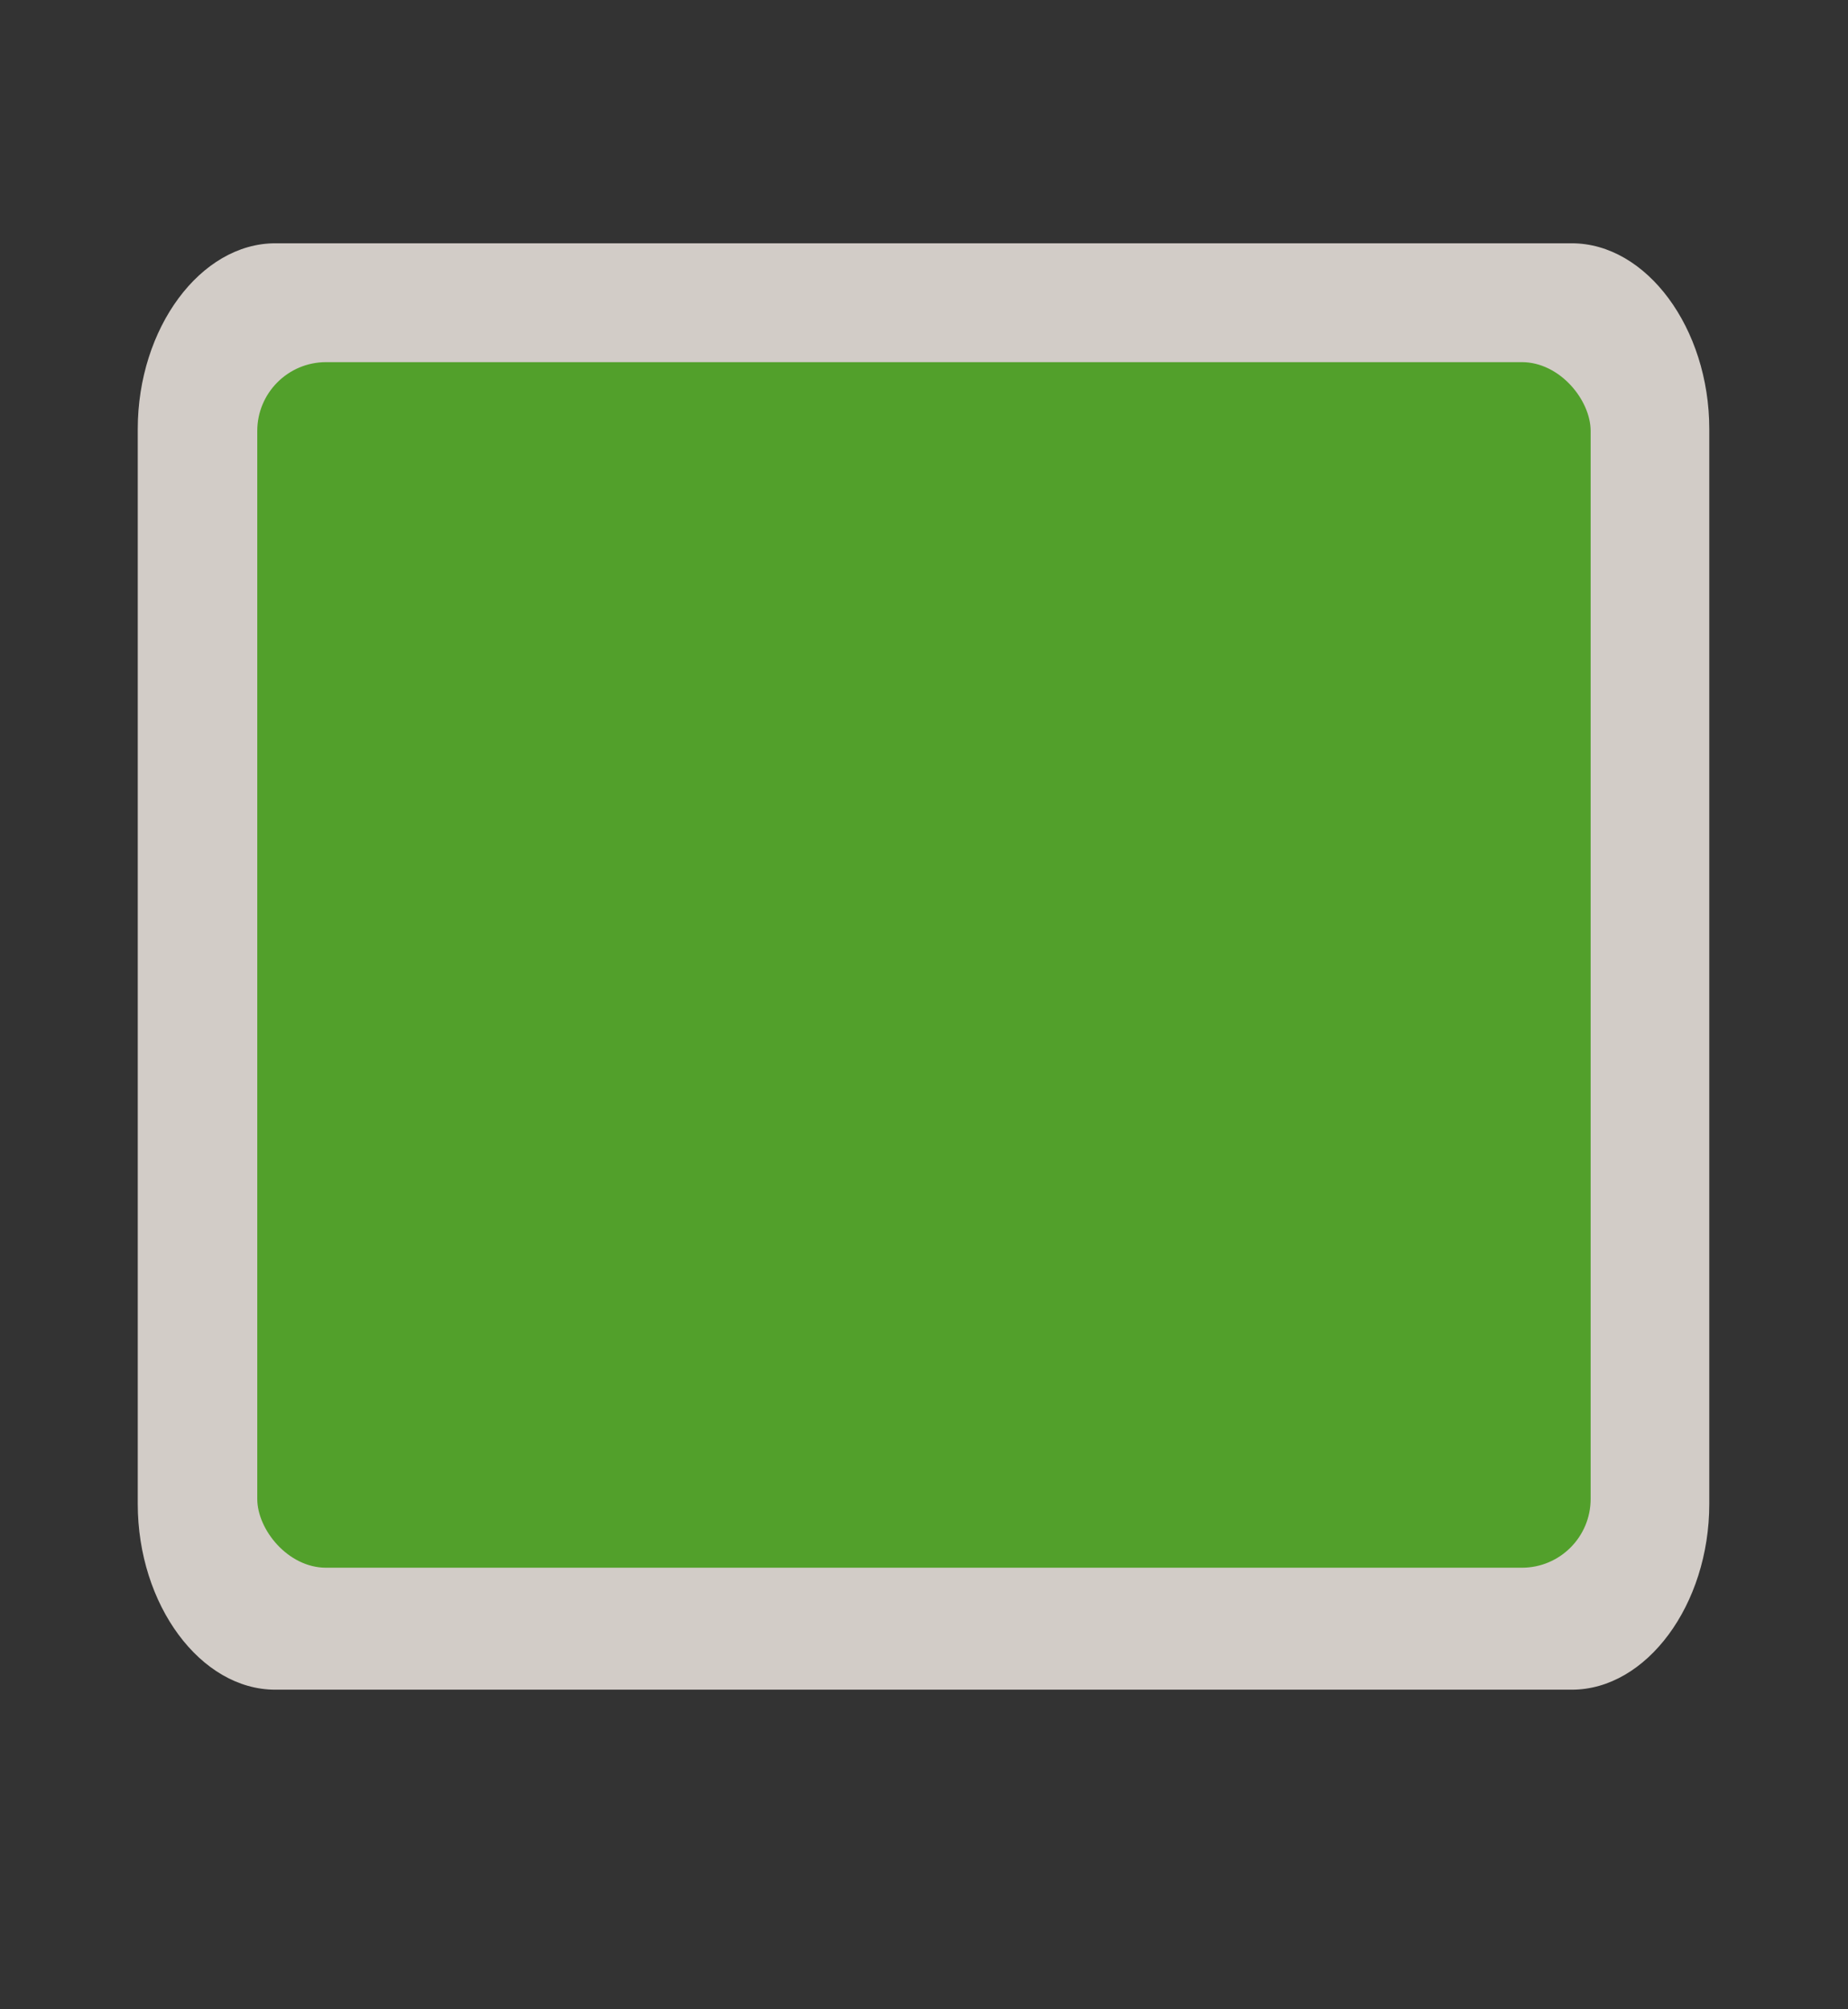 <?xml version="1.0" encoding="UTF-8" standalone="no"?>
<!-- Generator: Adobe Illustrator 16.0.4, SVG Export Plug-In . SVG Version: 6.00 Build 0)  -->

<svg
   xmlns:dc="http://purl.org/dc/elements/1.1/"
   xmlns:cc="http://creativecommons.org/ns#"
   xmlns:rdf="http://www.w3.org/1999/02/22-rdf-syntax-ns#"
   xmlns:svg="http://www.w3.org/2000/svg"
   xmlns="http://www.w3.org/2000/svg"
   xmlns:sodipodi="http://sodipodi.sourceforge.net/DTD/sodipodi-0.dtd"
   xmlns:inkscape="http://www.inkscape.org/namespaces/inkscape"
   version="1.1"
   id="Слой_1"
   x="0px"
   y="0px"
   width="23"
   height="25"
   viewBox="0 0 23 25"
   enable-background="new 0 0 17.143 17.17"
   xml:space="preserve"
   inkscape:version="0.91 r"
   sodipodi:docname="h_green_square_1_road_shield.svg"><rect x="0" y="0" width="23" height="25" fill="#333333" stroke="none"/><defs
     id="defs11" /><sodipodi:namedview
     pagecolor="#ffffff"
     bordercolor="#666666"
     borderopacity="1"
     objecttolerance="10"
     gridtolerance="10"
     guidetolerance="10"
     inkscape:pageopacity="0"
     inkscape:pageshadow="2"
     inkscape:window-width="1920"
     inkscape:window-height="1004"
     id="namedview9"
     showgrid="false"
     inkscape:zoom="13.744904"
     inkscape:cx="1.7723662"
     inkscape:cy="15.790686"
     inkscape:window-x="1680"
     inkscape:window-y="0"
     inkscape:window-maximized="1"
     inkscape:current-layer="Слой_1" /><path
     sodipodi:type="inkscape:offset"
     inkscape:radius="1.5433505"
     inkscape:original="M 3.4082031 4.0078125 C 2.9007623 4.0078125 2.4921875 4.4163873 2.4921875 4.9238281 L 2.4921875 19.150391 C 2.4921875 19.657831 2.9007623 20.066406 3.4082031 20.066406 L 26.591797 20.066406 C 27.099238 20.066406 27.507812 19.657831 27.507812 19.150391 L 27.507812 4.9238281 C 27.507812 4.4163873 27.099238 4.0078125 26.591797 4.0078125 L 3.4082031 4.0078125 z "
     style="color:#000000;clip-rule:evenodd;display:inline;overflow:visible;visibility:visible;opacity:0.837;isolation:auto;mix-blend-mode:normal;color-interpolation:sRGB;color-interpolation-filters:linearRGB;solid-color:#000000;solid-opacity:1;fill:#f1eae4;fill-opacity:1;fill-rule:evenodd;stroke:none;stroke-width:1.202;stroke-linecap:butt;stroke-linejoin:miter;stroke-miterlimit:4;stroke-dasharray:none;stroke-dashoffset:0;stroke-opacity:1;marker:none;color-rendering:auto;image-rendering:auto;shape-rendering:auto;text-rendering:auto;enable-background:accumulate"
     id="path4163"
     d="m 3.408,2.465 c -1.336,0 -2.459,1.123 -2.459,2.459 l 0,14.227 c 0,1.336 1.123,2.459 2.459,2.459 l 23.184,0 c 1.336,0 2.459,-1.123 2.459,-2.459 l 0,-14.227 c 0,-1.336 -1.123,-2.459 -2.459,-2.459 l -23.184,0 z"
     transform="matrix(0.696,0,0,0.94,1.054,0.71)" /><rect
     style="color:#000000;clip-rule:evenodd;display:inline;overflow:visible;visibility:visible;opacity:1;isolation:auto;mix-blend-mode:normal;color-interpolation:sRGB;color-interpolation-filters:linearRGB;solid-color:#000000;solid-opacity:1;fill:#52a02b;fill-opacity:1;fill-rule:evenodd;stroke:none;stroke-width:1;stroke-linecap:butt;stroke-linejoin:miter;stroke-miterlimit:4;stroke-dasharray:none;stroke-dashoffset:0;stroke-opacity:1;marker:none;color-rendering:auto;image-rendering:auto;shape-rendering:auto;text-rendering:auto;enable-background:accumulate;filter-blend-mode:normal;filter-gaussianBlur-deviation:0"
     id="rect4135"
     width="16.595"
     height="15"
     x="3.202"
     y="4.506"
     ry="0.856" /></svg>